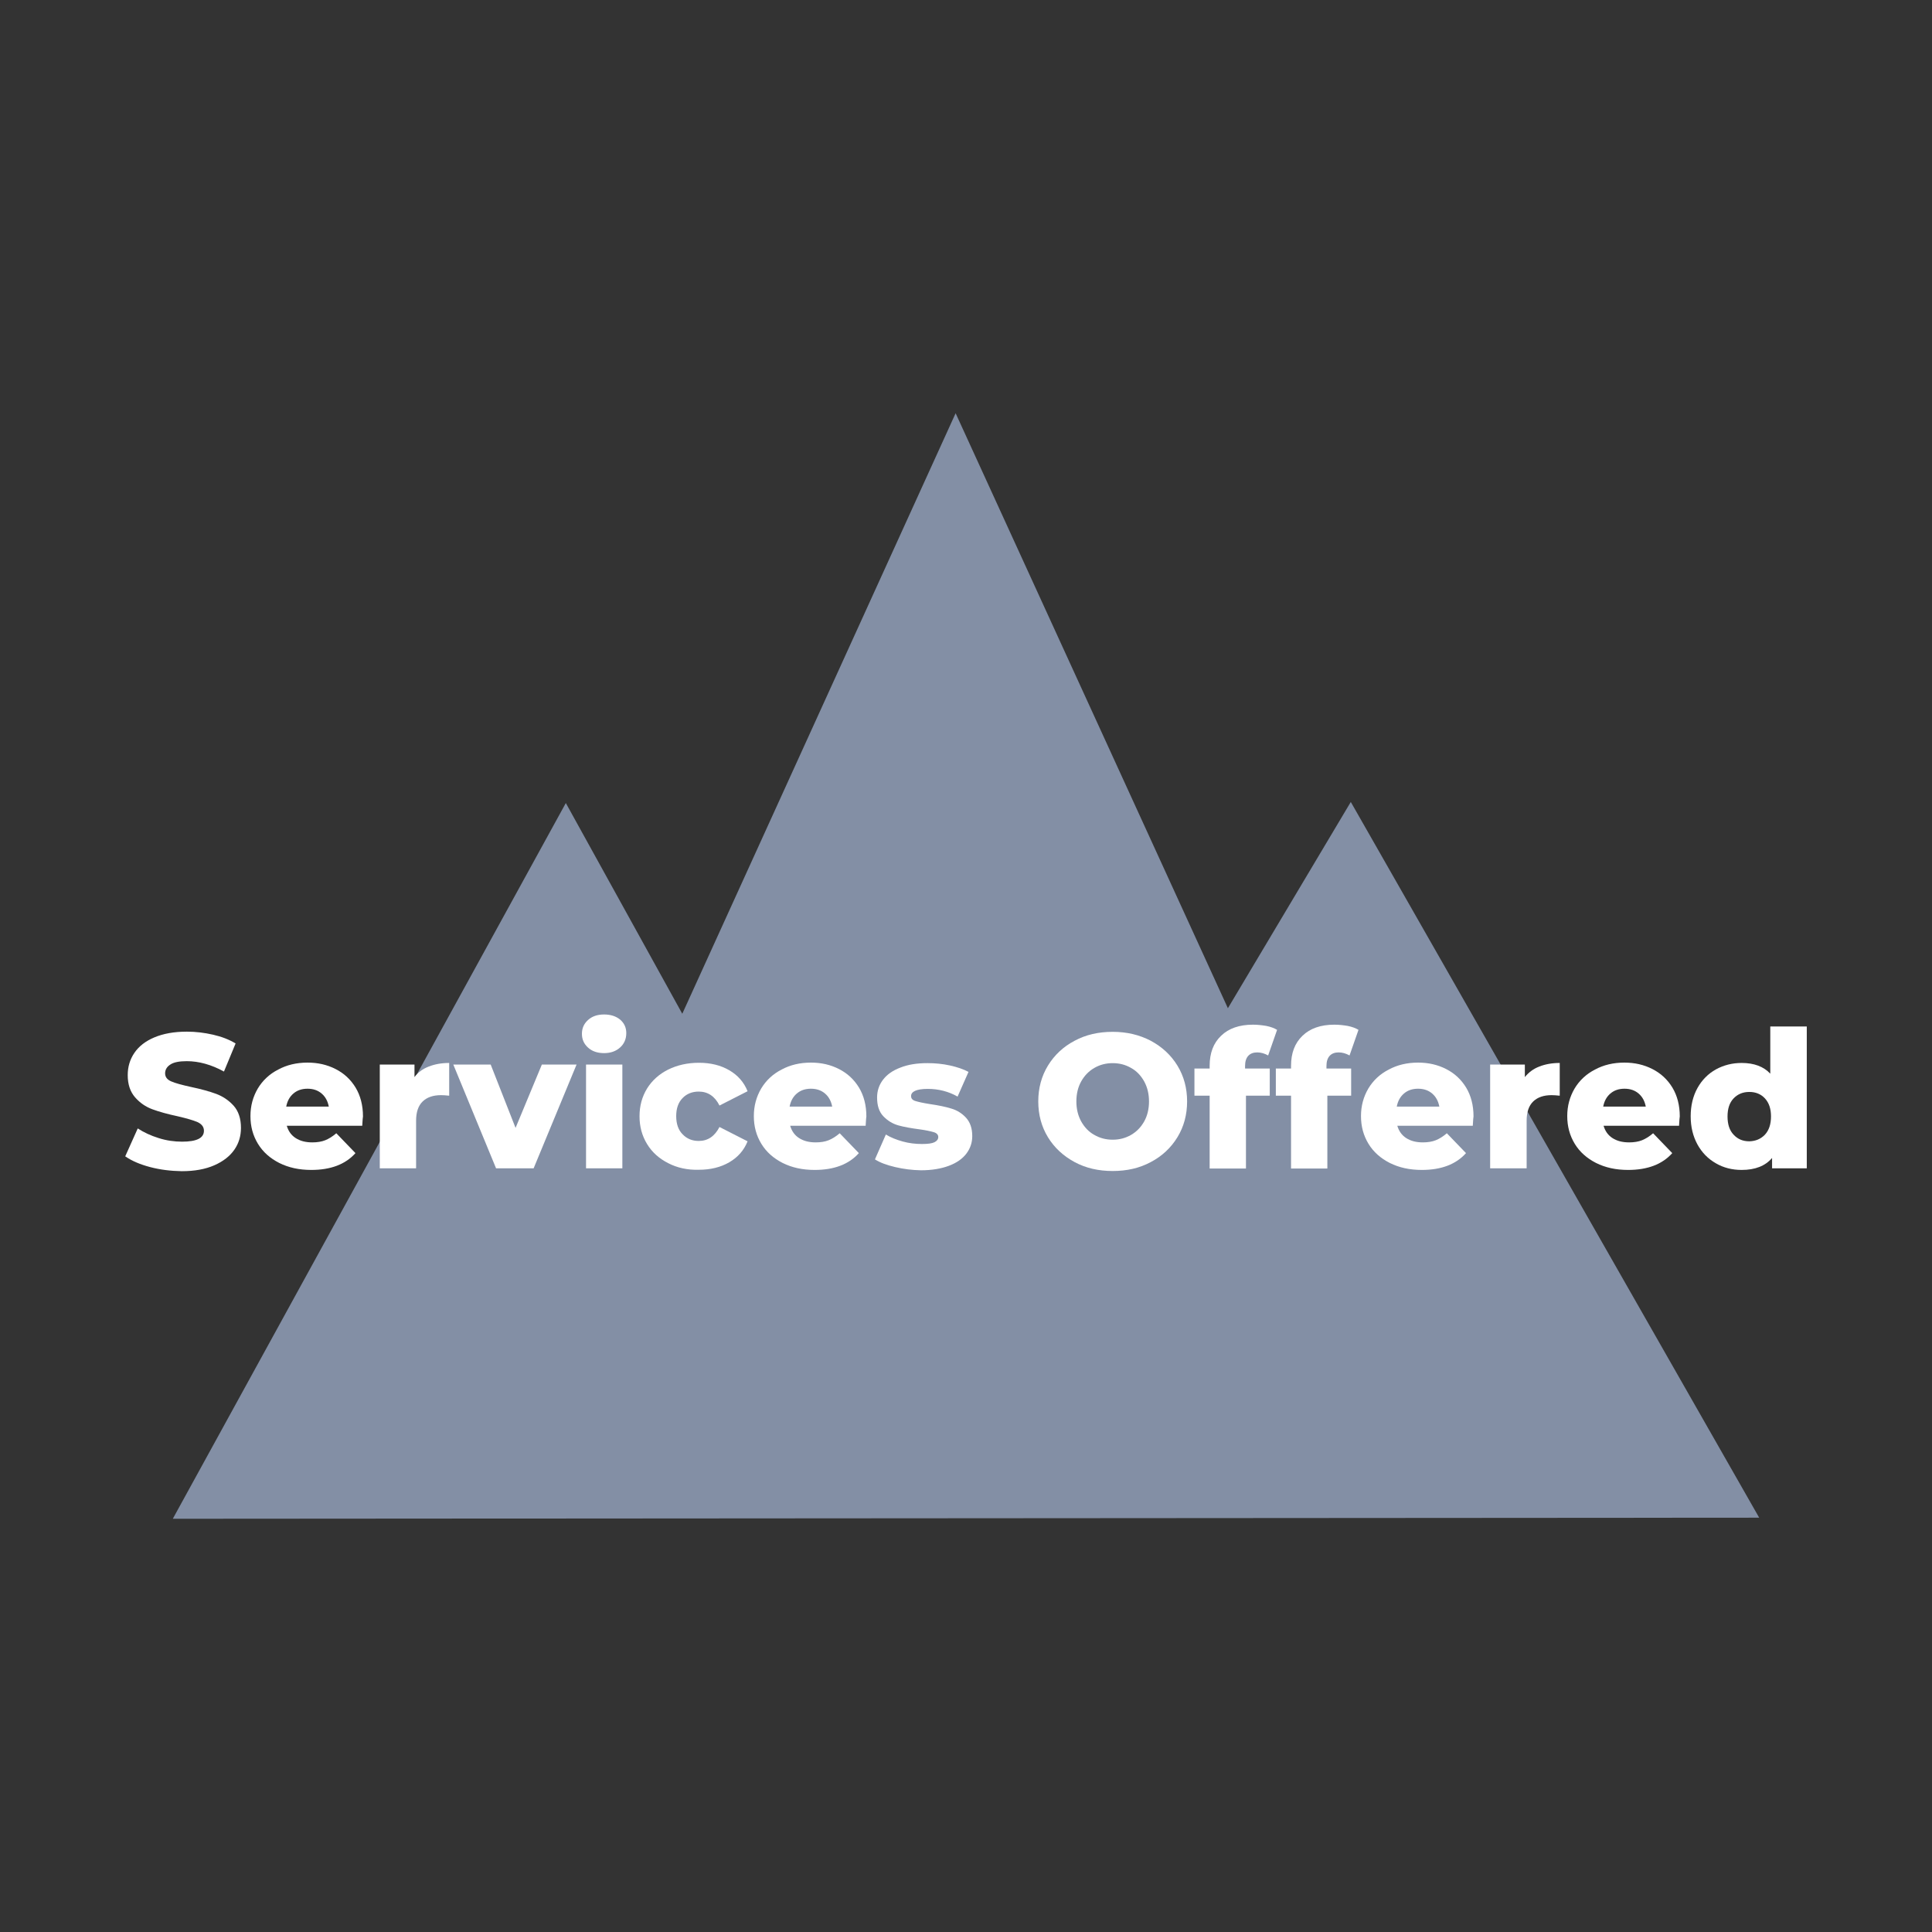 <?xml version="1.0" encoding="utf-8"?>
<!-- Generator: Adobe Illustrator 23.0.5, SVG Export Plug-In . SVG Version: 6.00 Build 0)  -->
<svg version="1.1" xmlns="http://www.w3.org/2000/svg" xmlns:xlink="http://www.w3.org/1999/xlink" x="0px" y="0px"
	 viewBox="0 0 1080 1080" style="enable-background:new 0 0 1080 1080;" xml:space="preserve">
<rect x="0" y="0" width="1080" height="1080" fill="#333333" stroke="none"/>
<style type="text/css">
	.st0{opacity:0.75;fill:#9EADCA;}
	.st1{fill:#FFFFFF;}
</style>
<g id="Layer_3">
</g>
<g id="Layer_2">
	<polygon class="st0" points="96.6,849 316.3,448.9 381.4,566.7 534.2,231 686.4,563.6 755.1,448.3 983.4,848.4 	"/>
	<g>
		<path class="st1" d="M83.9,652.4c-5.7-1.5-10.3-3.5-13.9-6l7-15.6c3.4,2.2,7.2,4,11.7,5.4c4.4,1.4,8.8,2,13.1,2
			c8.1,0,12.2-2,12.2-6.1c0-2.1-1.2-3.7-3.5-4.8c-2.3-1-6-2.1-11.2-3.3c-5.6-1.2-10.3-2.5-14.1-3.9c-3.8-1.4-7-3.6-9.7-6.7
			c-2.7-3.1-4.1-7.2-4.1-12.4c0-4.6,1.2-8.7,3.7-12.4c2.5-3.7,6.2-6.6,11.2-8.7c5-2.1,11-3.2,18.2-3.2c4.9,0,9.8,0.6,14.6,1.7
			c4.8,1.1,9,2.7,12.6,4.9l-6.5,15.7c-7.1-3.9-14.1-5.8-20.8-5.8c-4.2,0-7.3,0.6-9.2,1.9c-1.9,1.2-2.9,2.9-2.9,4.9
			c0,2,1.1,3.5,3.4,4.5c2.3,1,6,2,11,3.1c5.7,1.2,10.4,2.5,14.2,3.9c3.7,1.4,7,3.6,9.7,6.6c2.7,3,4.1,7.2,4.1,12.4
			c0,4.5-1.2,8.6-3.7,12.2c-2.5,3.6-6.2,6.5-11.2,8.7c-5,2.2-11.1,3.3-18.2,3.3C95.5,654.6,89.6,653.9,83.9,652.4z"/>
		<path class="st1" d="M202.5,629.3h-42.2c0.9,3,2.5,5.3,5,6.9c2.5,1.6,5.5,2.4,9.3,2.4c2.8,0,5.2-0.4,7.2-1.2
			c2-0.8,4.1-2.1,6.2-3.9l10.7,11.1c-5.6,6.3-13.9,9.4-24.7,9.4c-6.8,0-12.7-1.3-17.9-3.9c-5.1-2.6-9.1-6.1-11.9-10.7
			c-2.8-4.6-4.2-9.7-4.2-15.5c0-5.7,1.4-10.8,4.1-15.4c2.7-4.5,6.5-8.1,11.4-10.6c4.8-2.6,10.3-3.9,16.4-3.9c5.8,0,11,1.2,15.7,3.6
			c4.7,2.4,8.4,5.8,11.2,10.4c2.7,4.5,4.1,9.9,4.1,16.1C202.8,624.4,202.7,626.1,202.5,629.3z M164,611.3c-2.1,1.8-3.4,4.2-4,7.3
			h23.8c-0.6-3.1-1.9-5.5-4-7.3c-2.1-1.8-4.7-2.7-7.9-2.7C168.7,608.6,166.1,609.5,164,611.3z"/>
		<path class="st1" d="M239.7,596.2c3.3-1.3,7.1-2,11.4-2v18.3c-1.9-0.2-3.4-0.3-4.6-0.3c-4.4,0-7.8,1.2-10.2,3.5
			c-2.5,2.4-3.7,6-3.7,10.8v26.6h-20.3v-58h19.4v7C233.6,599.5,236.3,597.5,239.7,596.2z"/>
		<path class="st1" d="M322.3,595.1l-24,58h-21l-23.9-58h20.9l13.9,35.4l14.7-35.4H322.3z"/>
		<path class="st1" d="M328.7,585.6c-2.3-2.1-3.4-4.6-3.4-7.7c0-3.1,1.1-5.6,3.4-7.7c2.3-2.1,5.3-3.1,9-3.1c3.7,0,6.7,1,9,2.9
			c2.3,2,3.4,4.5,3.4,7.5c0,3.2-1.1,5.9-3.4,8c-2.3,2.1-5.3,3.2-9,3.2C334,588.7,331,587.7,328.7,585.6z M327.6,595.1h20.3v58h-20.3
			V595.1z"/>
		<path class="st1" d="M373.5,650.2c-5.1-2.6-9-6.1-11.8-10.7c-2.8-4.6-4.2-9.7-4.2-15.5c0-5.8,1.4-10.9,4.2-15.5
			c2.8-4.5,6.8-8.1,11.8-10.6c5.1-2.5,10.8-3.8,17.2-3.8c6.6,0,12.2,1.4,17,4.2c4.8,2.8,8.2,6.7,10.2,11.7l-15.7,8
			c-2.6-5.2-6.5-7.8-11.6-7.8c-3.6,0-6.7,1.2-9,3.6c-2.4,2.4-3.6,5.8-3.6,10.1c0,4.4,1.2,7.8,3.6,10.2c2.4,2.5,5.4,3.7,9,3.7
			c5.1,0,8.9-2.6,11.6-7.8l15.7,8c-2,5-5.4,8.9-10.2,11.7c-4.8,2.8-10.5,4.2-17,4.2C384.3,654.1,378.5,652.8,373.5,650.2z"/>
		<path class="st1" d="M483.9,629.3h-42.2c0.9,3,2.5,5.3,5,6.9c2.5,1.6,5.5,2.4,9.3,2.4c2.8,0,5.2-0.4,7.2-1.2
			c2-0.8,4.1-2.1,6.2-3.9l10.7,11.1c-5.6,6.3-13.9,9.4-24.7,9.4c-6.8,0-12.7-1.3-17.9-3.9c-5.1-2.6-9.1-6.1-11.9-10.7
			c-2.8-4.6-4.2-9.7-4.2-15.5c0-5.7,1.4-10.8,4.1-15.4c2.7-4.5,6.5-8.1,11.4-10.6c4.8-2.6,10.3-3.9,16.4-3.9c5.8,0,11,1.2,15.7,3.6
			c4.7,2.4,8.4,5.8,11.2,10.4c2.7,4.5,4.1,9.9,4.1,16.1C484.2,624.4,484.1,626.1,483.9,629.3z M445.4,611.3c-2.1,1.8-3.4,4.2-4,7.3
			h23.8c-0.6-3.1-1.9-5.5-4-7.3c-2.1-1.8-4.7-2.7-7.9-2.7C450.1,608.6,447.5,609.5,445.4,611.3z"/>
		<path class="st1" d="M500.4,652.4c-4.7-1.1-8.5-2.5-11.3-4.3l6.1-13.9c2.6,1.6,5.8,2.9,9.4,3.9c3.6,1,7.2,1.4,10.8,1.4
			c3.3,0,5.6-0.3,7-1c1.4-0.7,2.1-1.7,2.1-2.9s-0.8-2.2-2.5-2.7c-1.7-0.5-4.3-1.1-8-1.6c-4.6-0.6-8.6-1.3-11.8-2.2
			c-3.2-0.9-6-2.6-8.4-5.1c-2.4-2.5-3.5-6-3.5-10.5c0-3.7,1.1-7,3.3-9.9c2.2-2.9,5.4-5.2,9.7-6.8c4.2-1.7,9.3-2.5,15.2-2.5
			c4.2,0,8.4,0.4,12.5,1.3c4.1,0.9,7.6,2.1,10.4,3.6l-6.1,13.8c-5.1-2.9-10.7-4.3-16.7-4.3c-3.2,0-5.6,0.4-7.1,1.1
			c-1.5,0.7-2.2,1.7-2.2,2.9c0,1.4,0.8,2.3,2.5,2.8c1.6,0.5,4.3,1.1,8.1,1.7c4.8,0.7,8.7,1.5,11.9,2.5c3.1,0.9,5.9,2.6,8.2,5.1
			c2.3,2.5,3.5,5.9,3.5,10.3c0,3.6-1.1,6.9-3.3,9.8c-2.2,2.9-5.5,5.2-9.8,6.8c-4.3,1.6-9.5,2.5-15.6,2.5
			C509.8,654.1,505.1,653.5,500.4,652.4z"/>
		<path class="st1" d="M600.7,649.6c-6.3-3.4-11.3-8-14.9-13.9c-3.6-5.9-5.4-12.6-5.4-20c0-7.4,1.8-14.1,5.4-20
			c3.6-5.9,8.6-10.6,14.9-13.9c6.3-3.4,13.4-5,21.3-5s15,1.7,21.3,5c6.3,3.4,11.3,8,14.9,13.9c3.6,5.9,5.4,12.6,5.4,20
			c0,7.4-1.8,14.1-5.4,20c-3.6,5.9-8.6,10.6-14.9,13.9c-6.3,3.4-13.4,5-21.3,5S607,653,600.7,649.6z M632.3,634.4
			c3.1-1.8,5.5-4.3,7.3-7.5c1.8-3.2,2.7-7,2.7-11.2c0-4.2-0.9-7.9-2.7-11.2c-1.8-3.2-4.2-5.8-7.3-7.5c-3.1-1.8-6.5-2.7-10.3-2.7
			c-3.8,0-7.2,0.9-10.3,2.7c-3.1,1.8-5.5,4.3-7.3,7.5c-1.8,3.2-2.7,7-2.7,11.2c0,4.2,0.9,7.9,2.7,11.2c1.8,3.2,4.2,5.8,7.3,7.5
			c3.1,1.8,6.5,2.7,10.3,2.7C625.8,637.1,629.2,636.2,632.3,634.4z"/>
		<path class="st1" d="M696,597.3h13.8v15.2h-13.3v40.7h-20.3v-40.7h-8.5v-15.2h8.5v-1.5c0-7.1,2.1-12.7,6.4-16.8
			c4.2-4.1,10.2-6.2,17.8-6.2c2.6,0,5.1,0.3,7.5,0.7c2.4,0.5,4.4,1.2,6,2.2l-5,14.3c-2-1.1-4-1.7-6.1-1.7c-2.1,0-3.8,0.6-5,1.9
			c-1.2,1.3-1.8,3.2-1.8,5.7V597.3z"/>
		<path class="st1" d="M741.5,597.3h13.8v15.2h-13.3v40.7h-20.3v-40.7h-8.5v-15.2h8.5v-1.5c0-7.1,2.1-12.7,6.4-16.8
			c4.2-4.1,10.2-6.2,17.8-6.2c2.6,0,5.1,0.3,7.5,0.7c2.4,0.5,4.4,1.2,6,2.2l-5,14.3c-2-1.1-4-1.7-6.1-1.7c-2.1,0-3.8,0.6-5,1.9
			c-1.2,1.3-1.8,3.2-1.8,5.7V597.3z"/>
		<path class="st1" d="M823.3,629.3h-42.2c0.9,3,2.5,5.3,5,6.9c2.5,1.6,5.5,2.4,9.3,2.4c2.8,0,5.2-0.4,7.2-1.2
			c2-0.8,4.1-2.1,6.2-3.9l10.7,11.1c-5.6,6.3-13.9,9.4-24.7,9.4c-6.8,0-12.7-1.3-17.9-3.9c-5.1-2.6-9.1-6.1-11.9-10.7
			c-2.8-4.6-4.2-9.7-4.2-15.5c0-5.7,1.4-10.8,4.1-15.4c2.7-4.5,6.5-8.1,11.4-10.6c4.8-2.6,10.3-3.9,16.4-3.9c5.8,0,11,1.2,15.7,3.6
			c4.7,2.4,8.4,5.8,11.2,10.4c2.7,4.5,4.1,9.9,4.1,16.1C823.6,624.4,823.5,626.1,823.3,629.3z M784.8,611.3c-2.1,1.8-3.4,4.2-4,7.3
			h23.8c-0.6-3.1-1.9-5.5-4-7.3c-2.1-1.8-4.7-2.7-7.9-2.7C789.5,608.6,786.9,609.5,784.8,611.3z"/>
		<path class="st1" d="M860.5,596.2c3.3-1.3,7.1-2,11.4-2v18.3c-1.9-0.2-3.4-0.3-4.6-0.3c-4.4,0-7.8,1.2-10.2,3.5
			c-2.5,2.4-3.7,6-3.7,10.8v26.6H833v-58h19.4v7C854.5,599.5,857.1,597.5,860.5,596.2z"/>
		<path class="st1" d="M938.6,629.3h-42.2c0.9,3,2.5,5.3,5,6.9c2.5,1.6,5.5,2.4,9.3,2.4c2.8,0,5.2-0.4,7.2-1.2
			c2-0.8,4.1-2.1,6.2-3.9l10.7,11.1c-5.6,6.3-13.9,9.4-24.7,9.4c-6.8,0-12.7-1.3-17.9-3.9c-5.1-2.6-9.1-6.1-11.9-10.7
			c-2.8-4.6-4.2-9.7-4.2-15.5c0-5.7,1.4-10.8,4.1-15.4c2.7-4.5,6.5-8.1,11.4-10.6c4.8-2.6,10.3-3.9,16.4-3.9c5.8,0,11,1.2,15.7,3.6
			c4.7,2.4,8.4,5.8,11.2,10.4c2.7,4.5,4.1,9.9,4.1,16.1C938.9,624.4,938.8,626.1,938.6,629.3z M900.2,611.3c-2.1,1.8-3.4,4.2-4,7.3
			h23.8c-0.6-3.1-1.9-5.5-4-7.3c-2.1-1.8-4.7-2.7-7.9-2.7C904.9,608.6,902.3,609.5,900.2,611.3z"/>
		<path class="st1" d="M1010,573.7v79.4h-19.4v-5.8c-3.8,4.5-9.5,6.7-17,6.7c-5.3,0-10.1-1.2-14.4-3.7c-4.4-2.5-7.8-6-10.3-10.5
			c-2.5-4.6-3.8-9.8-3.8-15.8c0-6,1.3-11.3,3.8-15.8c2.5-4.5,6-8,10.3-10.4c4.4-2.4,9.2-3.6,14.4-3.6c6.9,0,12.3,2,16,6v-26.4H1010z
			 M986.6,634.3c2.3-2.5,3.4-5.9,3.4-10.2c0-4.3-1.1-7.6-3.4-10.1c-2.2-2.4-5.2-3.6-8.7-3.6c-3.6,0-6.5,1.2-8.8,3.6
			c-2.3,2.4-3.4,5.8-3.4,10.1c0,4.4,1.1,7.8,3.4,10.2c2.3,2.5,5.2,3.7,8.8,3.7C981.4,637.9,984.3,636.7,986.6,634.3z"/>
	</g>
</g>
</svg>

